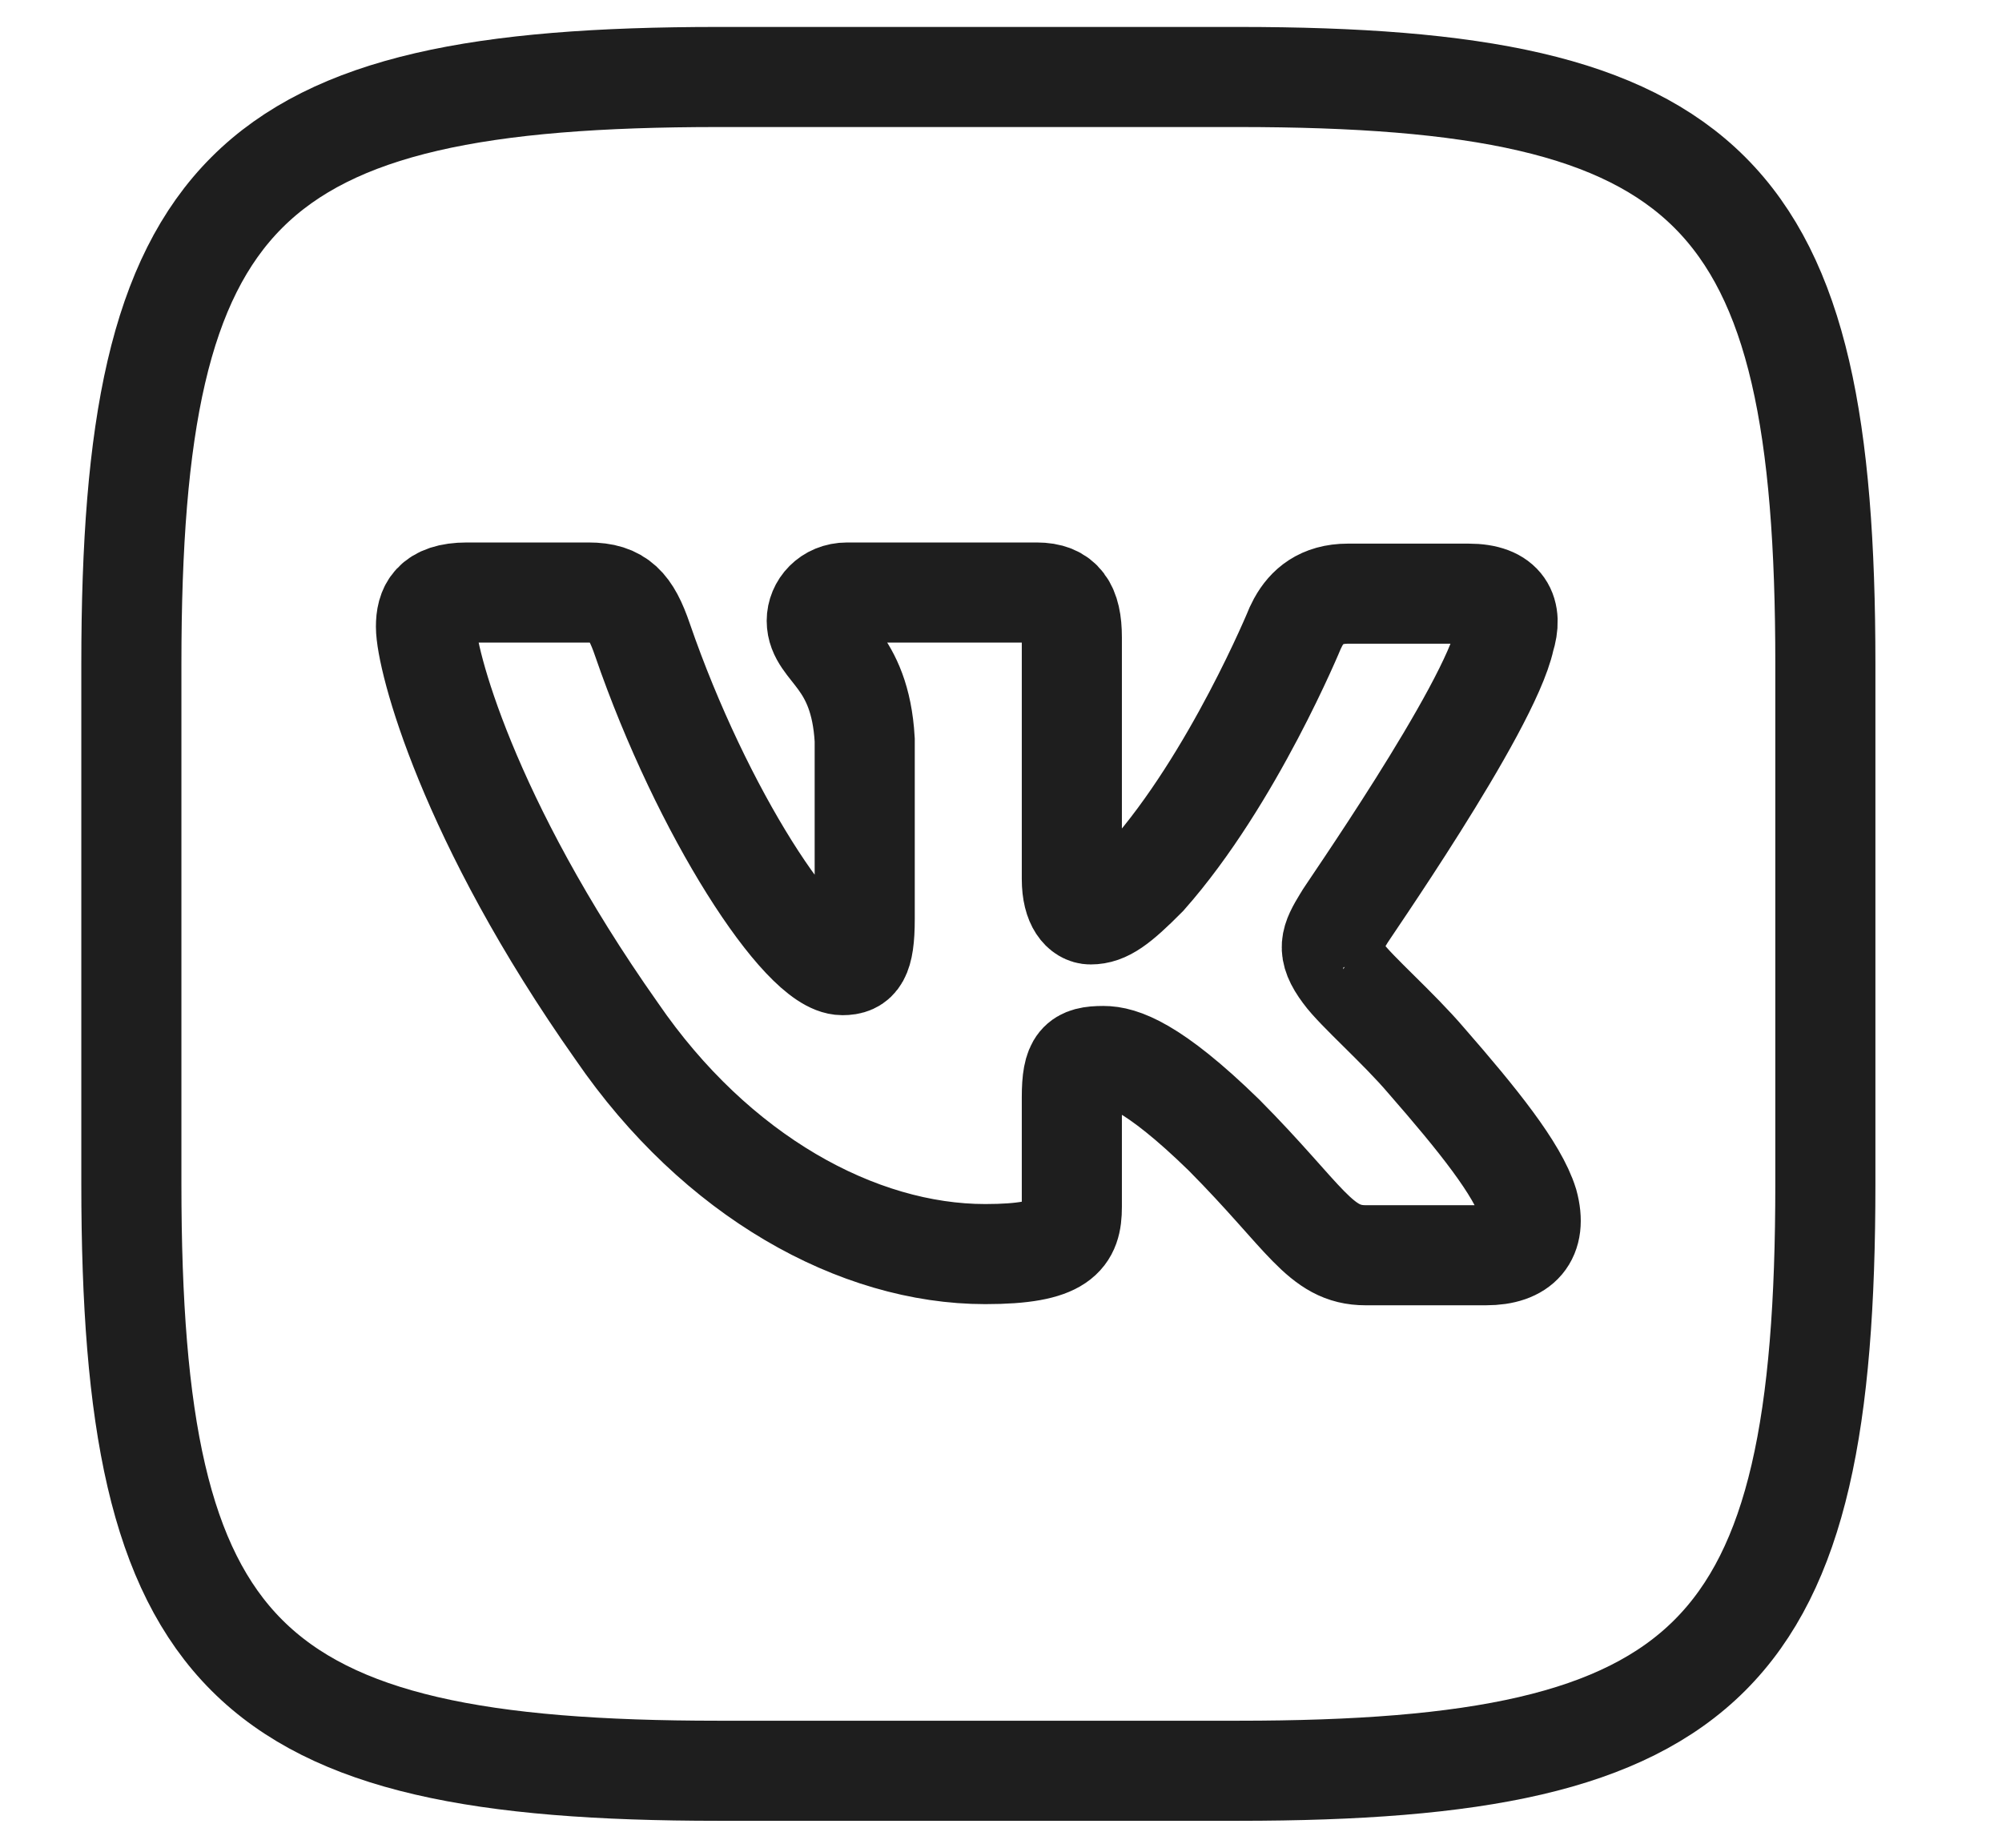<svg width="26px" height="24px" viewBox="0 0 26 24" xmlns="http://www.w3.org/2000/svg" xmlns:xlink="http://www.w3.org/1999/xlink"><path d="M16.082,1 C22.246,1 23.706,2.459 23.706,8.623 L23.706,15.377 C23.706,21.541 22.246,23 16.082,23 L9.329,23 C3.165,23 1.706,21.541 1.706,15.377 L1.706,8.623 C1.706,2.459 3.165,1 9.329,1 L16.082,1 Z M7.644,7.696 L6.064,7.696 C5.608,7.696 5.532,7.91 5.532,8.14 C5.532,8.553 6.064,10.637 8.009,13.394 C9.3,15.278 11.139,16.289 12.795,16.289 C13.798,16.289 13.92,16.059 13.92,15.676 L13.92,14.252 C13.92,13.792 14.011,13.716 14.33,13.716 C14.558,13.716 14.968,13.838 15.895,14.742 C16.959,15.814 17.141,16.304 17.734,16.304 L19.299,16.304 C19.755,16.304 19.967,16.075 19.846,15.63 C19.709,15.186 19.192,14.543 18.524,13.777 C18.159,13.348 17.612,12.873 17.445,12.643 C17.217,12.337 17.278,12.214 17.445,11.939 C17.43,11.939 19.344,9.212 19.542,8.293 C19.648,7.956 19.542,7.711 19.071,7.711 L17.506,7.711 C17.154,7.711 16.971,7.88 16.86,8.079 L16.822,8.155 C16.822,8.155 16.017,10.116 14.892,11.387 C14.527,11.755 14.36,11.877 14.163,11.877 C14.056,11.877 13.92,11.755 13.92,11.418 L13.92,8.278 C13.92,7.879 13.798,7.696 13.464,7.696 L11.002,7.696 C10.759,7.696 10.607,7.879 10.607,8.063 C10.607,8.446 11.169,8.538 11.23,9.61 L11.23,11.939 C11.23,12.444 11.139,12.536 10.941,12.536 C10.409,12.536 9.118,10.56 8.343,8.308 C8.191,7.864 8.039,7.696 7.644,7.696 Z" fill="none" stroke="#1E1E1E" stroke-width="1.3"></path></svg>